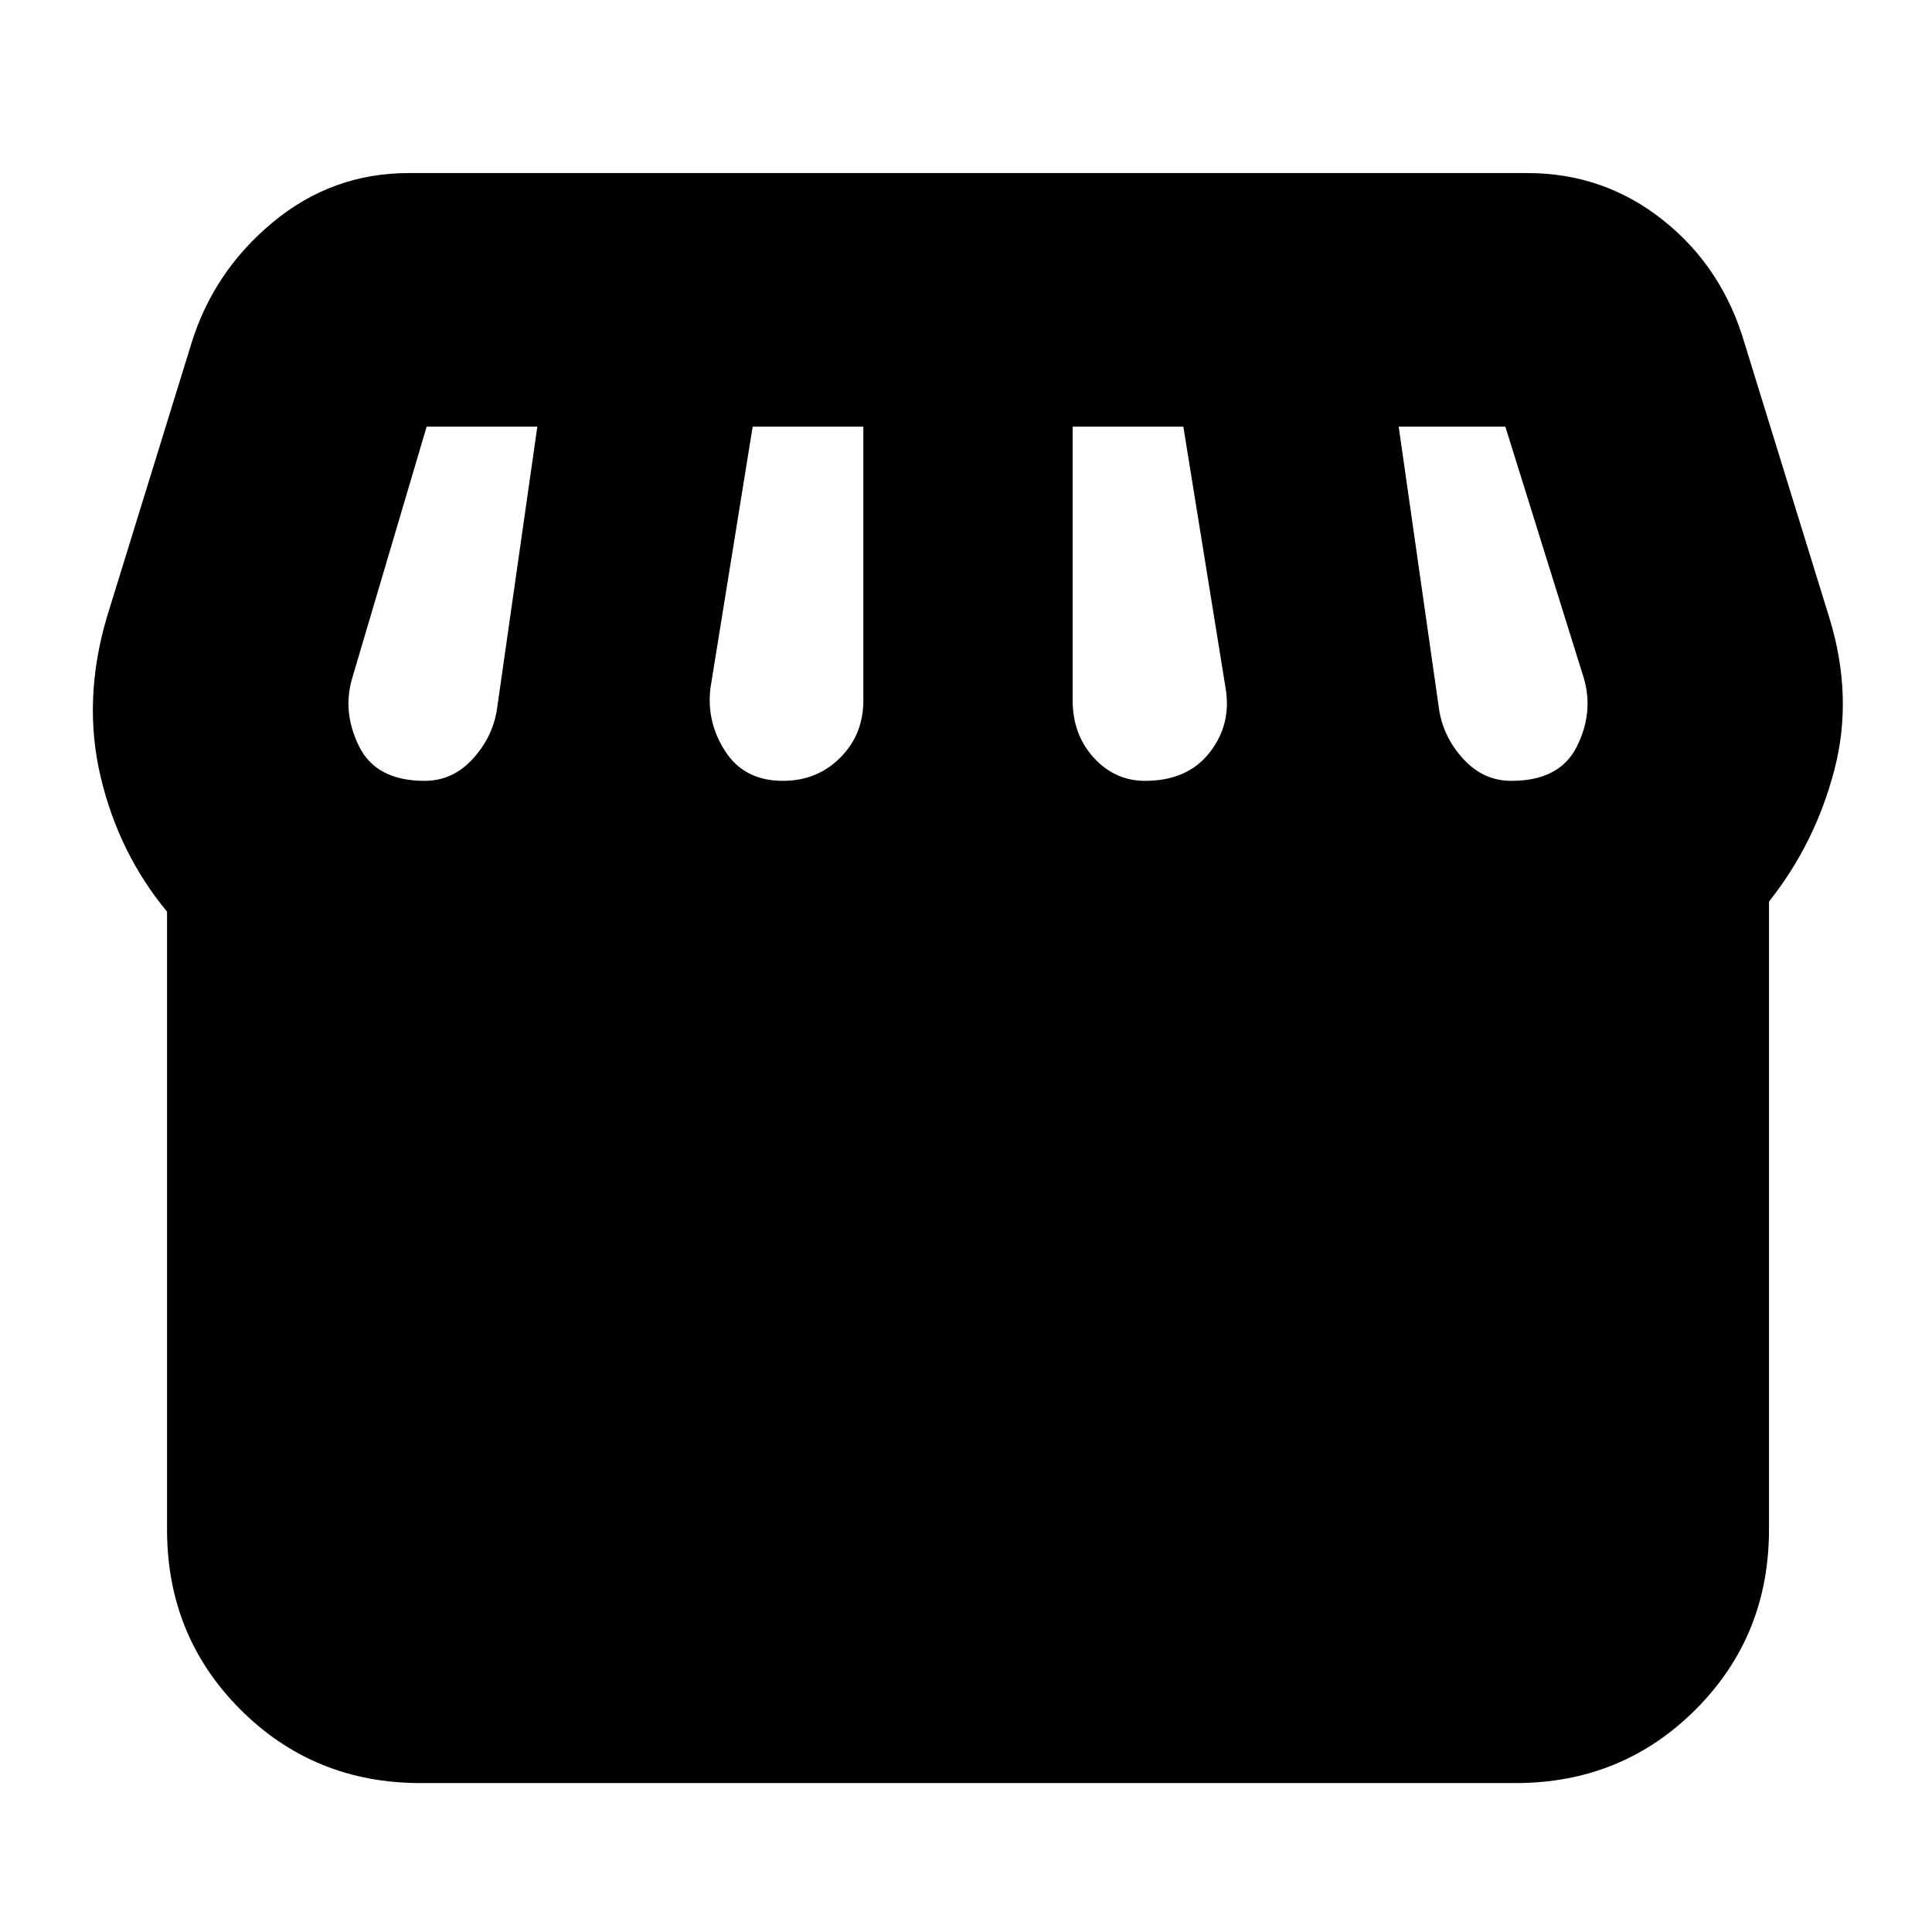<svg xmlns="http://www.w3.org/2000/svg" height="24" viewBox="0 -960 960 960" width="24"><path d="M209-74q-53 0-89.5-36.5T83-200v-307q-24-29-33-67t3-79l42-136q11-36 40.5-60.5T203-874h556q38 0 67.5 23.5T867-789l42 136q12 39 2.5 75.5T879-512v312q0 53-36.5 89.5T753-74H209Zm360-498q21 0 32-14t8-32l-21-130h-55v136q0 17 10.5 28.5T569-572Zm-180 0q17 0 28.5-11.5T429-612v-136h-55l-21 130q-2 17 7.5 31.5T389-572Zm-178 0q14 0 24-11t12-25l20-140h-55l-37 125q-5 17 3.5 34t32.5 17Zm540 0q24 0 32.5-17t3.5-34l-39-125h-53l20 140q2 14 12 25t24 11Z"/></svg>